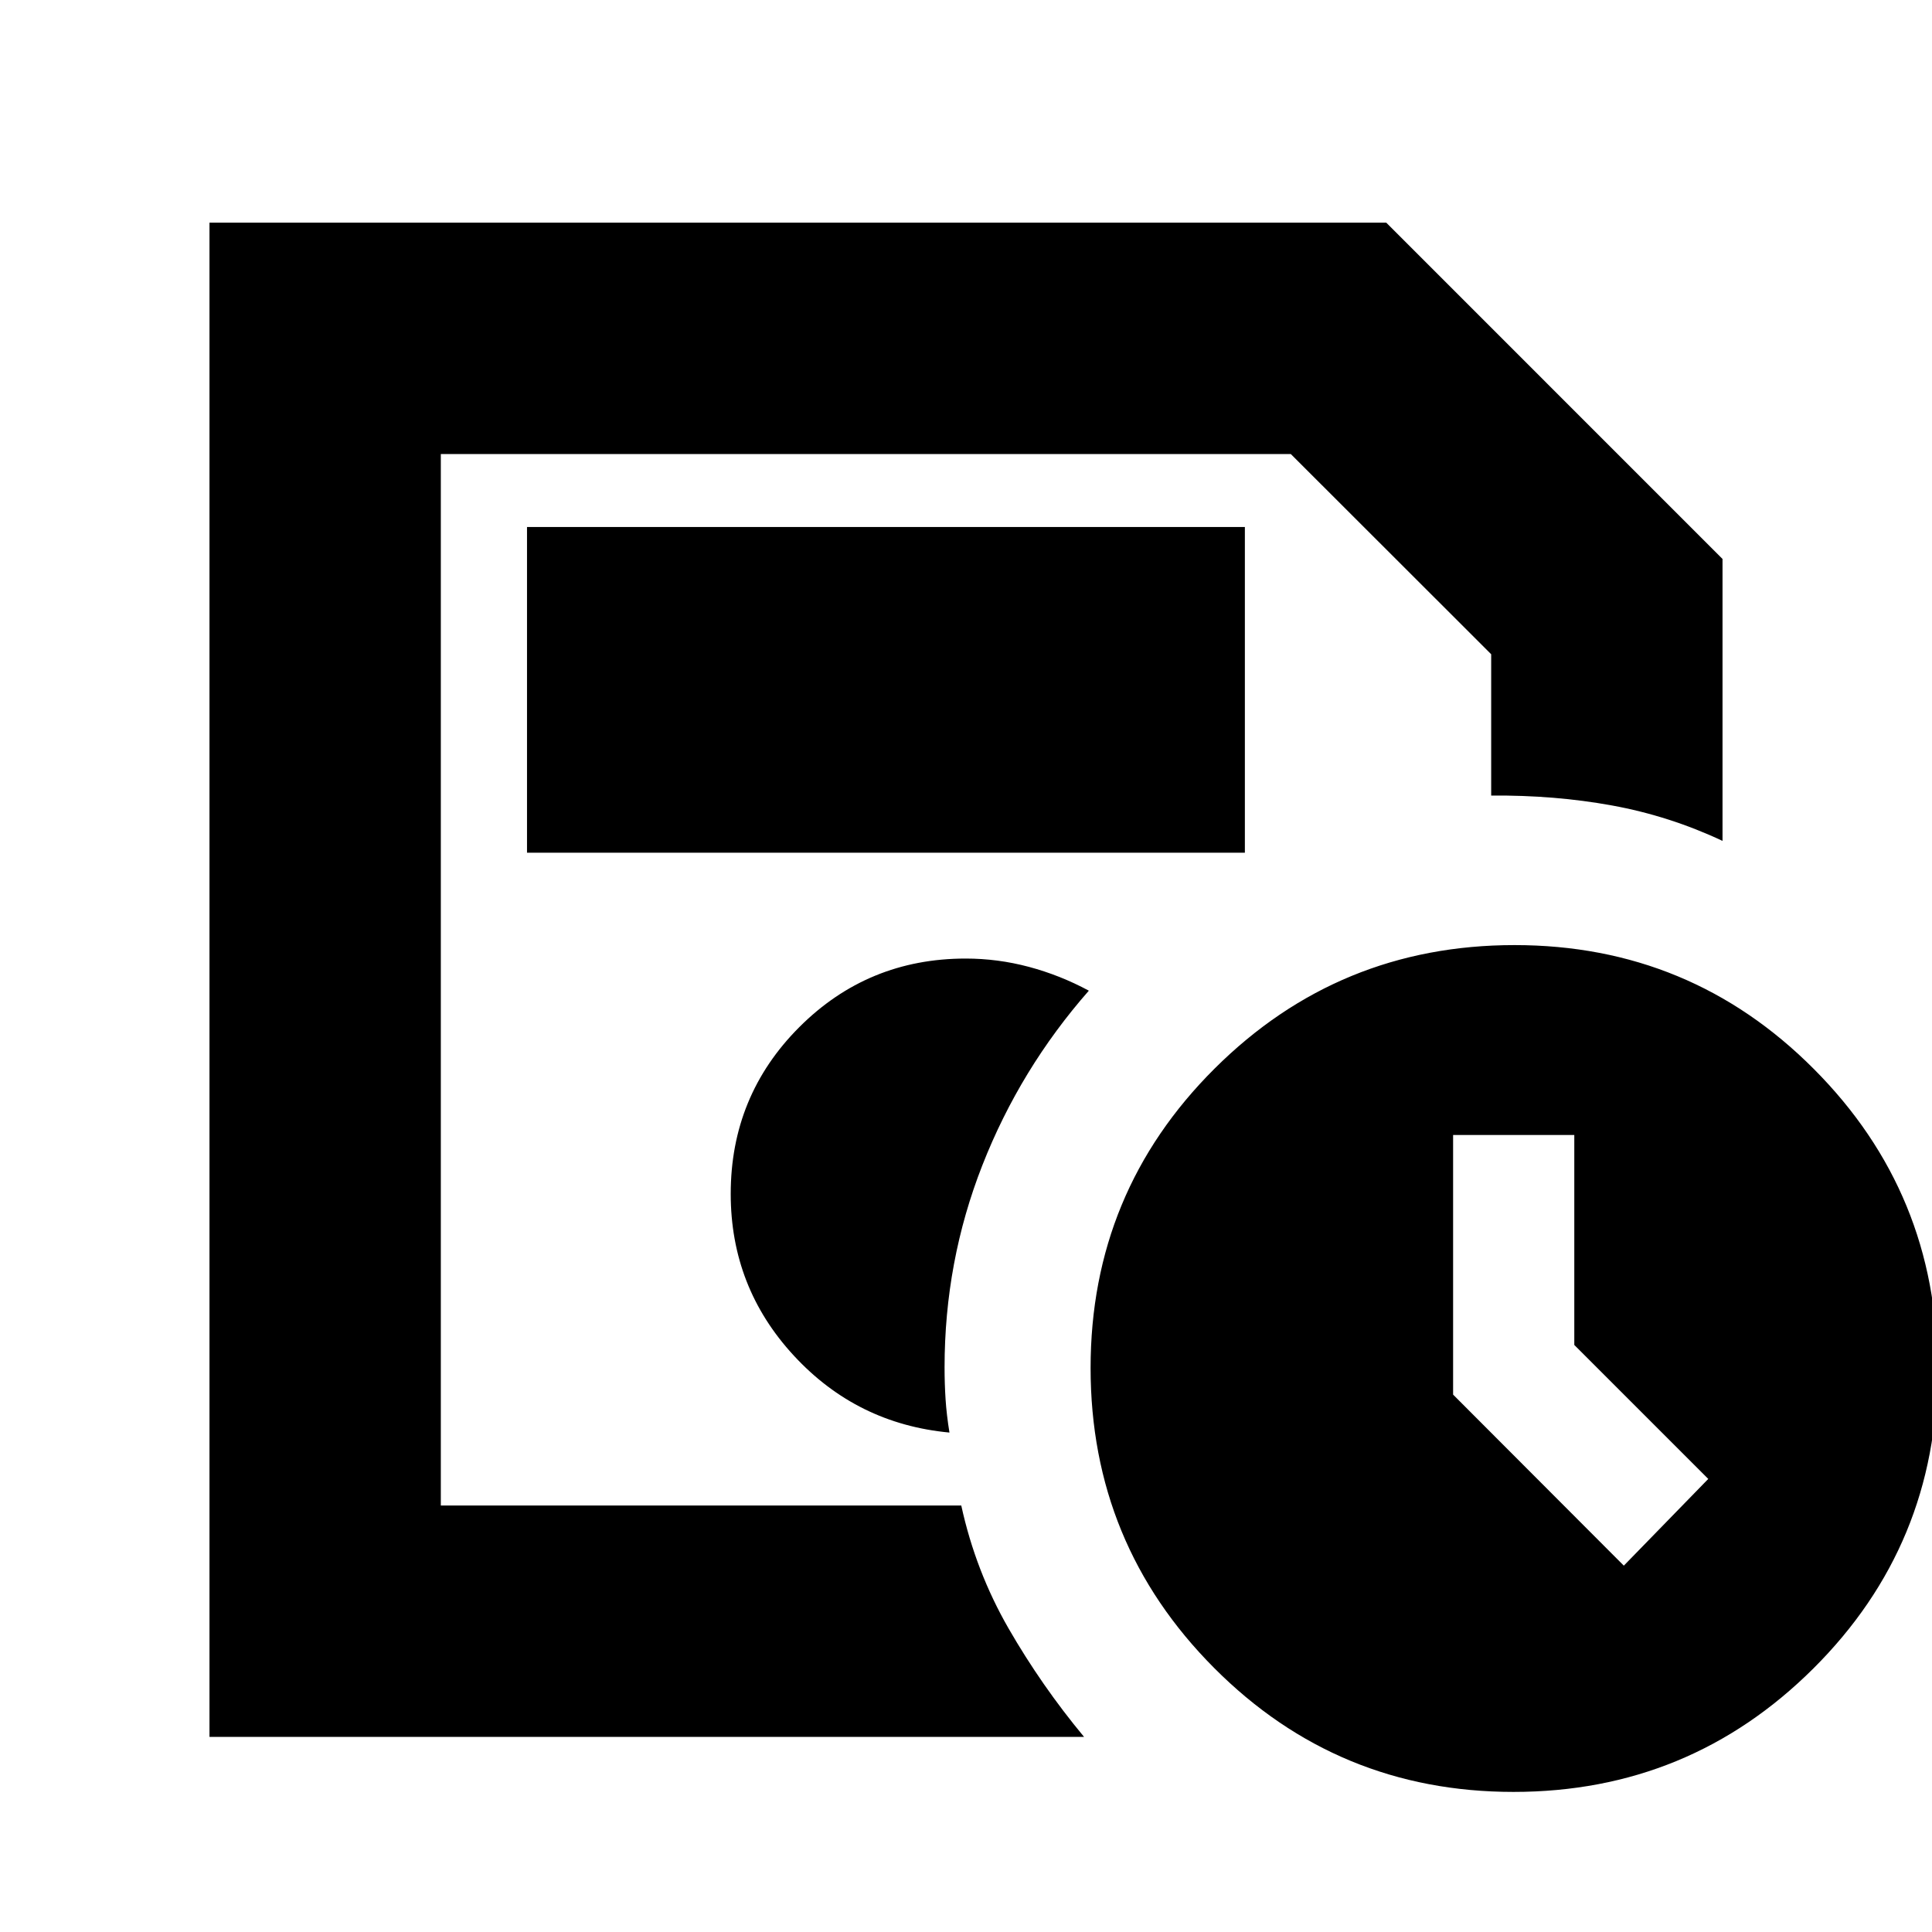 <svg xmlns="http://www.w3.org/2000/svg" height="20" viewBox="0 -960 960 960" width="20"><path d="M219.04-211.91v-522.48 522.48ZM104.09-96.96v-752.39h584.74l167.08 167.09v140.09q-26.39-12.39-54.88-17.59-28.49-5.2-60.07-4.93v-70.22l-99.57-99.48H219.04v522.48h258.61q7.13 32.65 23.52 61.11 16.4 28.45 37.48 53.84H104.09Zm647.97 27.35q-87.42 0-148.78-61.61-61.37-61.61-61.37-149.03 0-87.41 61.62-148.78 61.61-61.36 149.02-61.36 87.42 0 148.78 61.61 61.37 61.61 61.37 149.03 0 87.41-61.62 148.78-61.61 61.36-149.02 61.36Zm30.2-222.09v-104.34h-60.22v129.01l84.83 84.99 41.96-43.09-66.57-66.57ZM261.87-536.3h356.7v-161.83h-356.7v161.83Zm209.91 288.13q-1.43-8.83-1.93-16.53-.5-7.71-.5-15.87 0-52.56 18.78-100.43 18.78-47.87 52.91-86.74-14.28-7.69-29.78-11.83-15.49-4.13-31.41-4.13-48.65 0-82.71 34.1-34.05 34.1-34.05 82.82 0 46.43 31.35 80.37 31.34 33.93 77.34 38.24Z"/></svg>